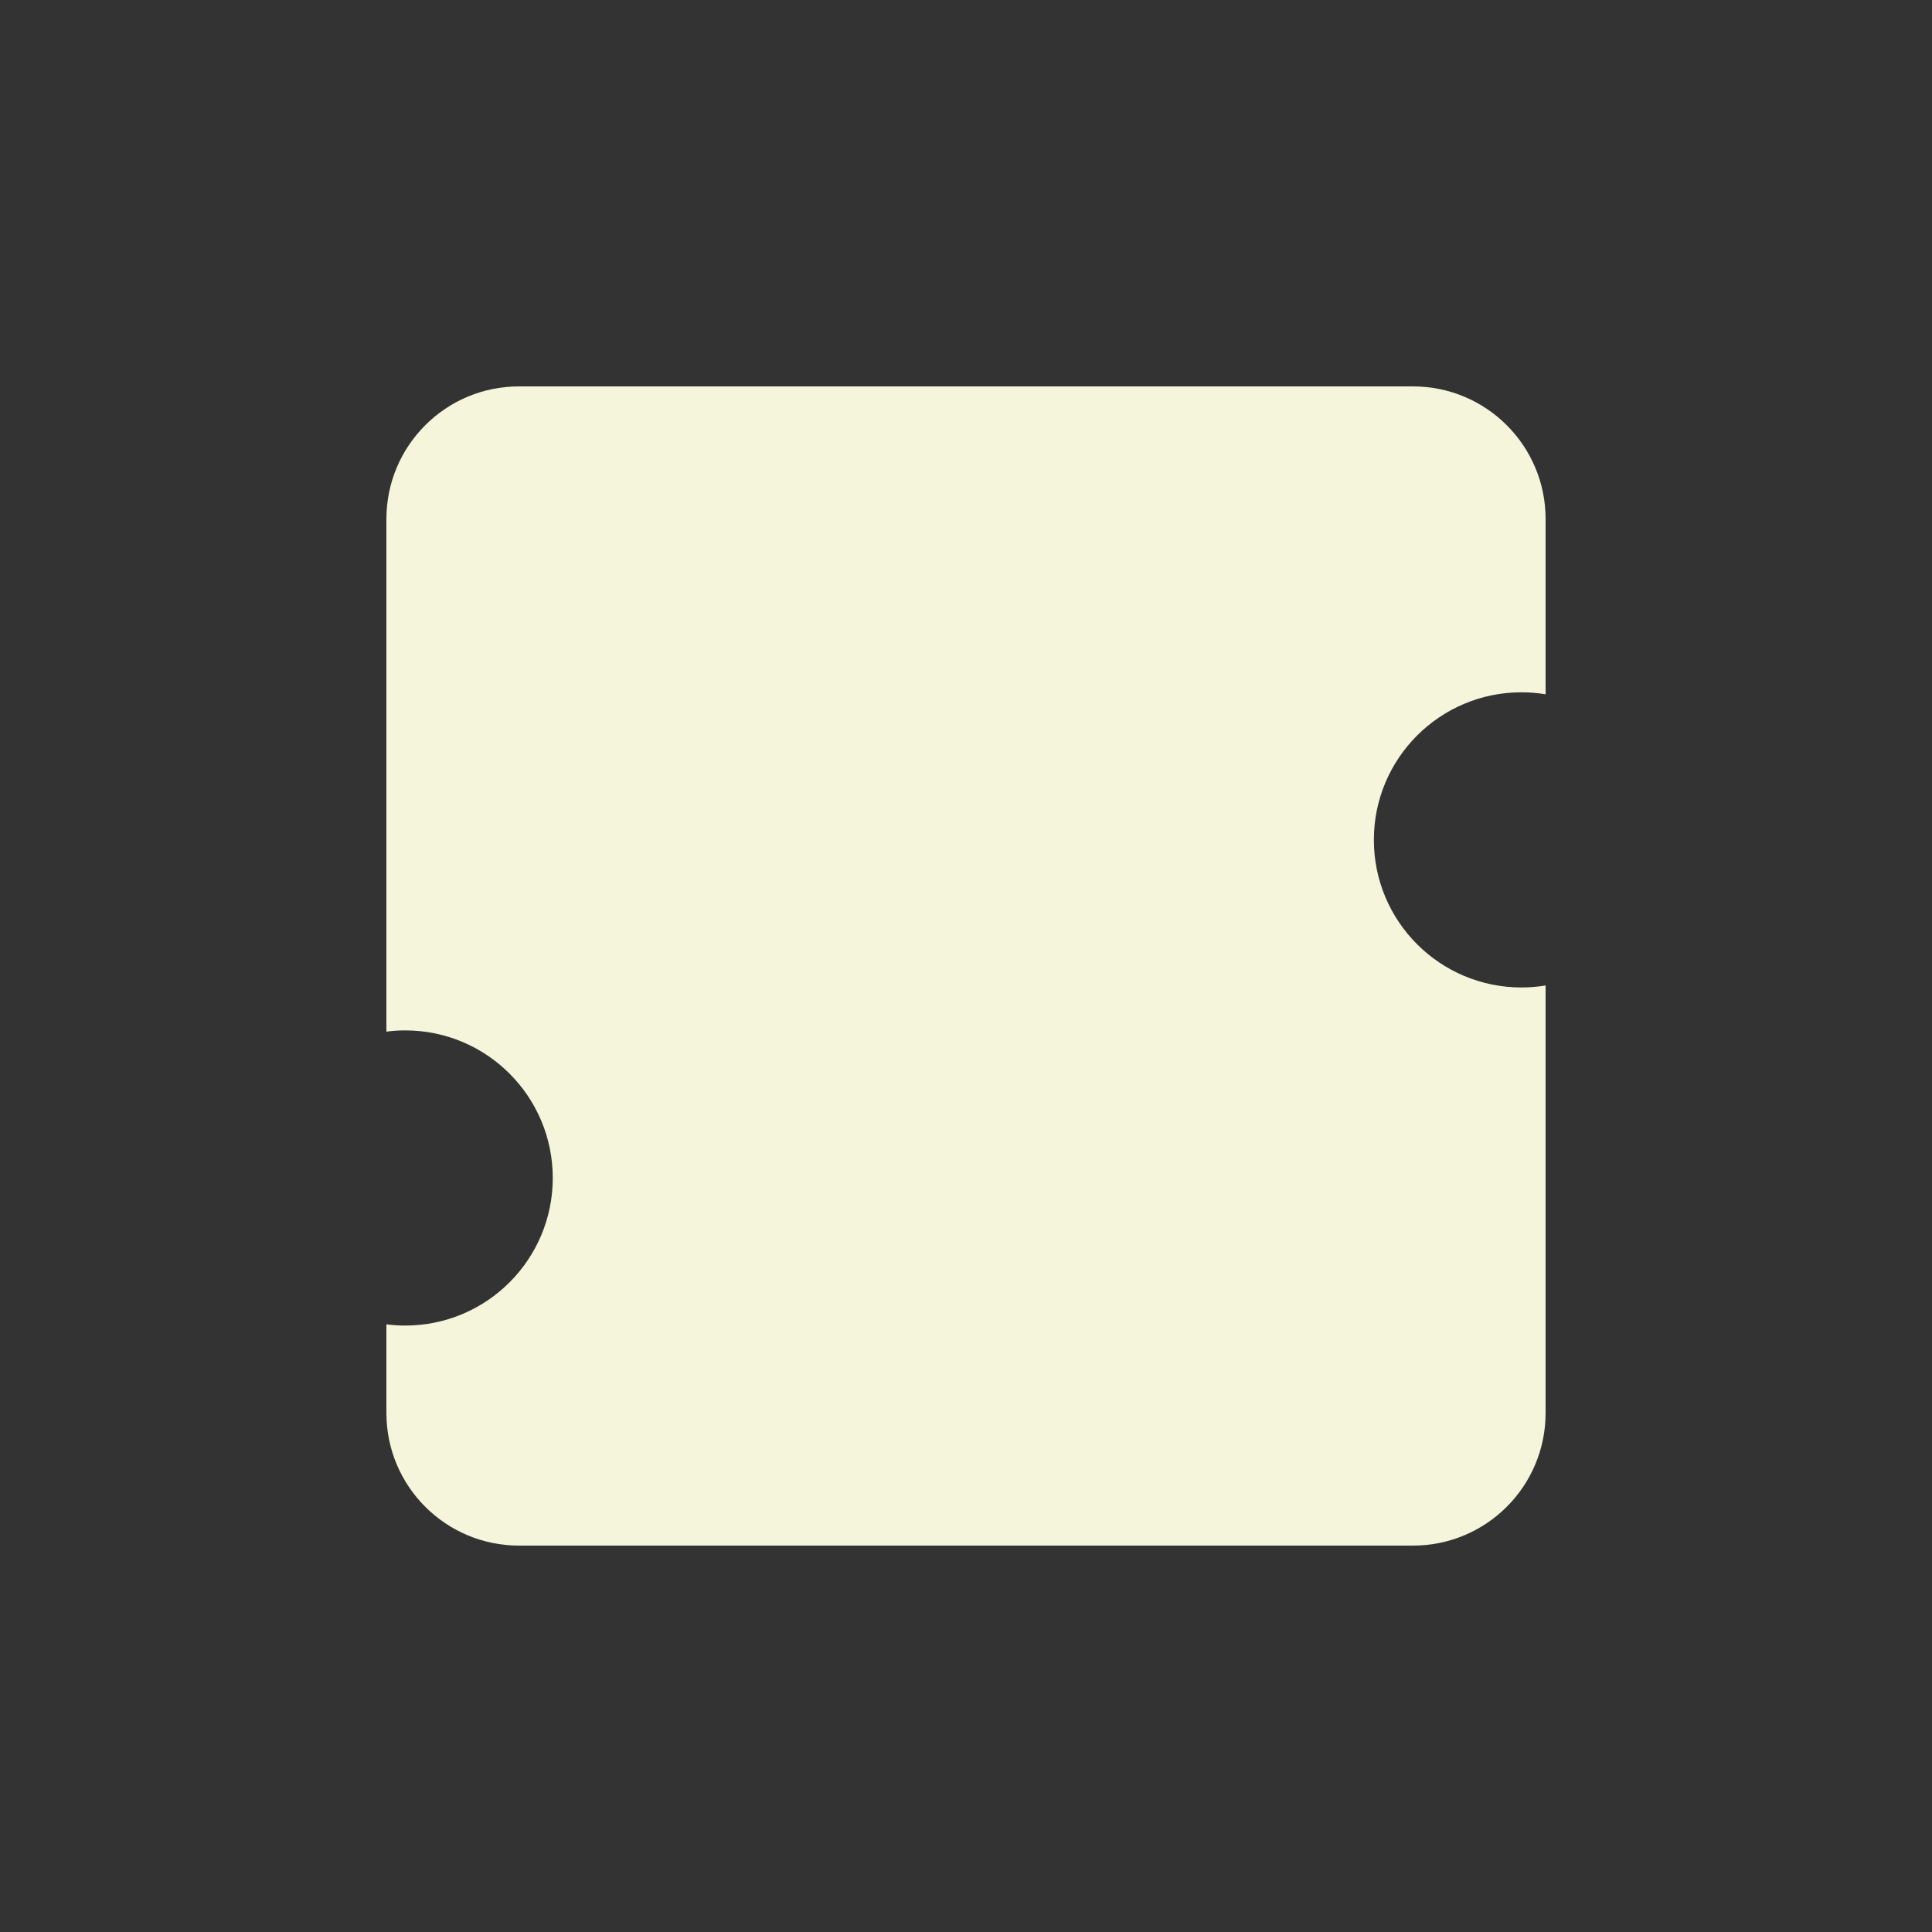 <?xml version="1.0" encoding="utf-8"?>
<!-- Generator: Adobe Illustrator 24.0.1, SVG Export Plug-In . SVG Version: 6.00 Build 0)  -->
<svg version="1.1" id="Layer_1" xmlns="http://www.w3.org/2000/svg" xmlns:xlink="http://www.w3.org/1999/xlink" x="0px" y="0px"
	 viewBox="0 0 360 360" style="enable-background:new 0 0 360 360;" xml:space="preserve">
<rect x="0" y="0" width="360" height="360" fill="#333333" stroke="none"/>
<style type="text/css">
	.st0{fill:#F5F5DC;}
</style>
<path class="st0" d="M283.5,184c-15.19,0-27.5-12.31-27.5-27.5c0-15.19,12.31-27.5,27.5-27.5c1.53,0,3.04,0.13,4.5,0.37V96.71
	C288,83.06,276.94,72,263.29,72H96.71C83.06,72,72,83.06,72,96.71v95.52c1.15-0.15,2.31-0.23,3.5-0.23c15.19,0,27.5,12.31,27.5,27.5
	c0,15.19-12.31,27.5-27.5,27.5c-1.19,0-2.35-0.08-3.5-0.23v16.52C72,276.94,83.06,288,96.71,288h166.58
	c13.65,0,24.71-11.06,24.71-24.71v-79.66C286.54,183.87,285.03,184,283.5,184z"/>
</svg>
